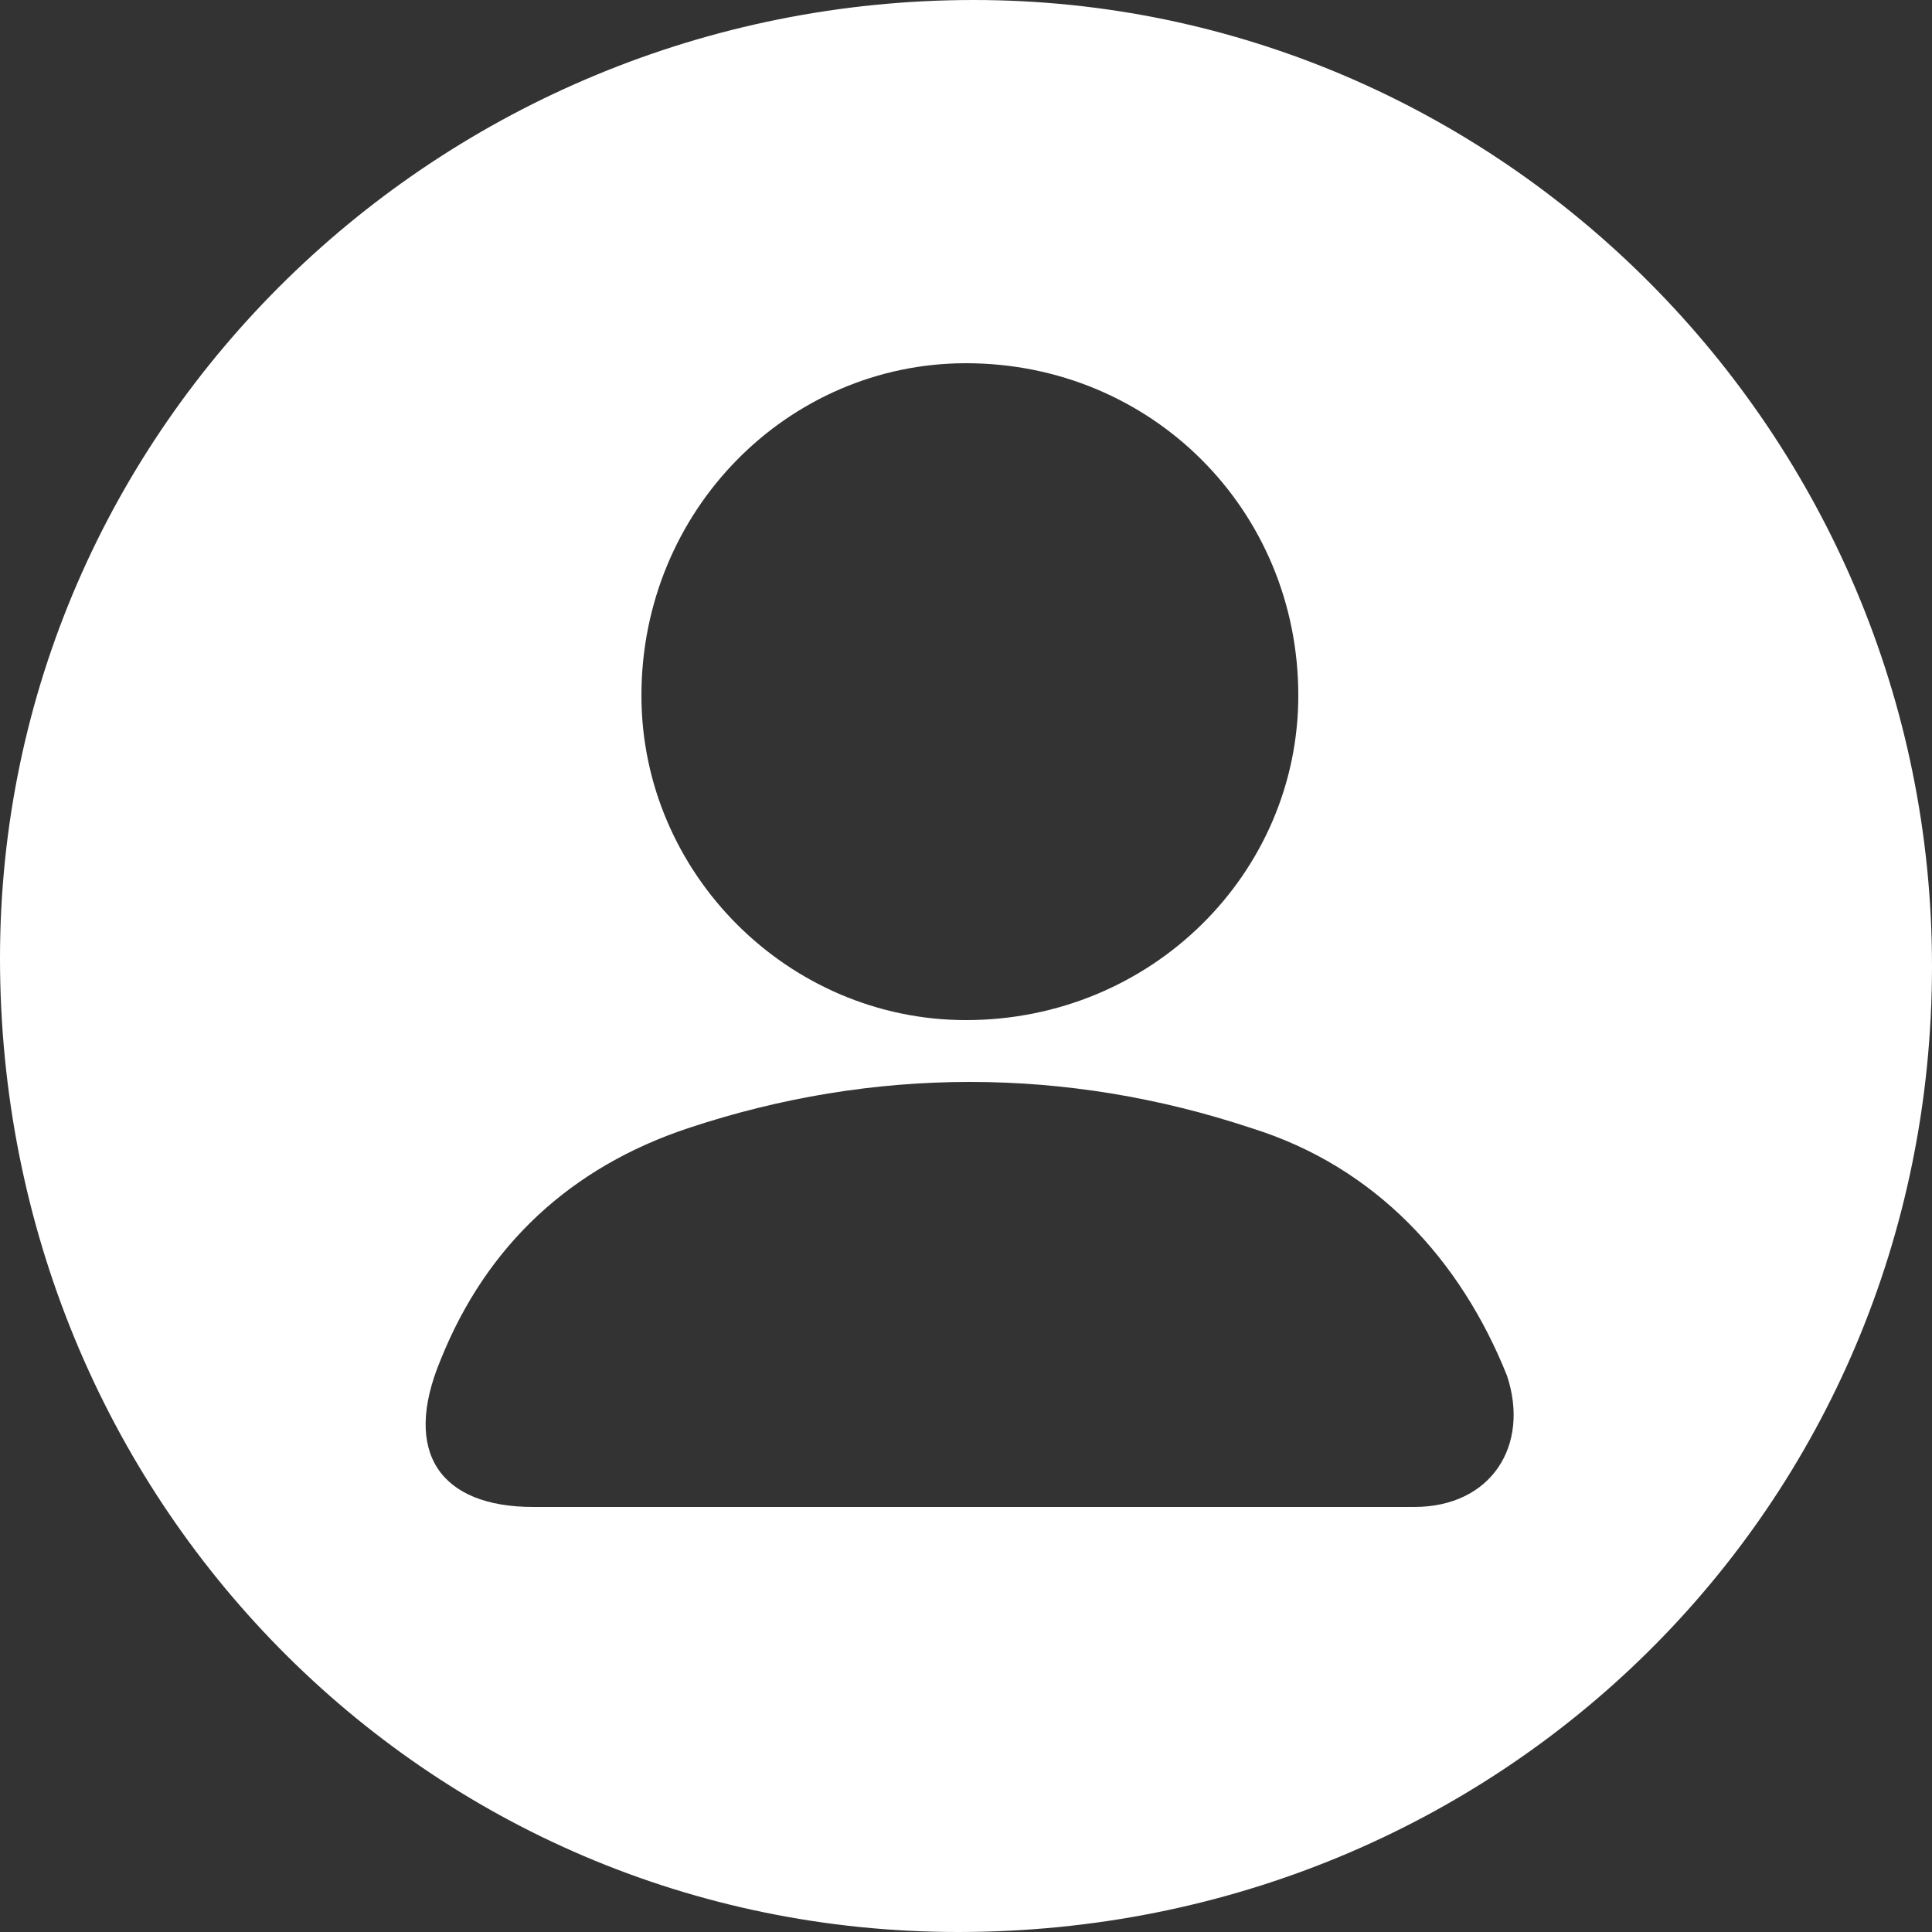 <?xml version="1.0" encoding="utf-8"?>
<!-- Generator: Adobe Illustrator 22.0.1, SVG Export Plug-In . SVG Version: 6.00 Build 0)  -->
<svg version="1.1" id="Layer_1" xmlns="http://www.w3.org/2000/svg" xmlns:xlink="http://www.w3.org/1999/xlink" x="0px" y="0px"
	 viewBox="0 0 25 25" style="enable-background:new 0 0 25 25;" xml:space="preserve">
<rect x="0" y="0" width="25" height="25" fill="#333333" stroke="none"/>
<style type="text/css">
	.st0{fill:#313E59;}
	.st1{fill:#172136;}
	.st2{fill:#FFFFFF;}
</style>
<g>
	<path class="st2" d="M25,12.5C25,19.5,19.4,25,12.4,25C5.5,25,0,19.4,0,12.4C0,5.5,5.7,0,12.6,0C19.4,0,25,5.6,25,12.5z M12.5,19.5
		C12.5,19.5,12.5,19.5,12.5,19.5c1.9,0,3.9,0,5.8,0c1,0,1.5-0.8,1.2-1.7c-0.6-1.5-1.7-2.7-3.3-3.2c-2.4-0.8-4.9-0.8-7.3,0
		c-1.5,0.5-2.6,1.5-3.2,3c-0.5,1.2,0,1.9,1.2,1.9C8.7,19.5,10.6,19.5,12.5,19.5z M12.5,13.2c2.4,0,4.3-1.9,4.3-4.2
		c0-2.4-1.9-4.3-4.3-4.3c-2.3,0-4.2,1.9-4.2,4.3C8.3,11.3,10.2,13.2,12.5,13.2z"/>
</g>
</svg>

